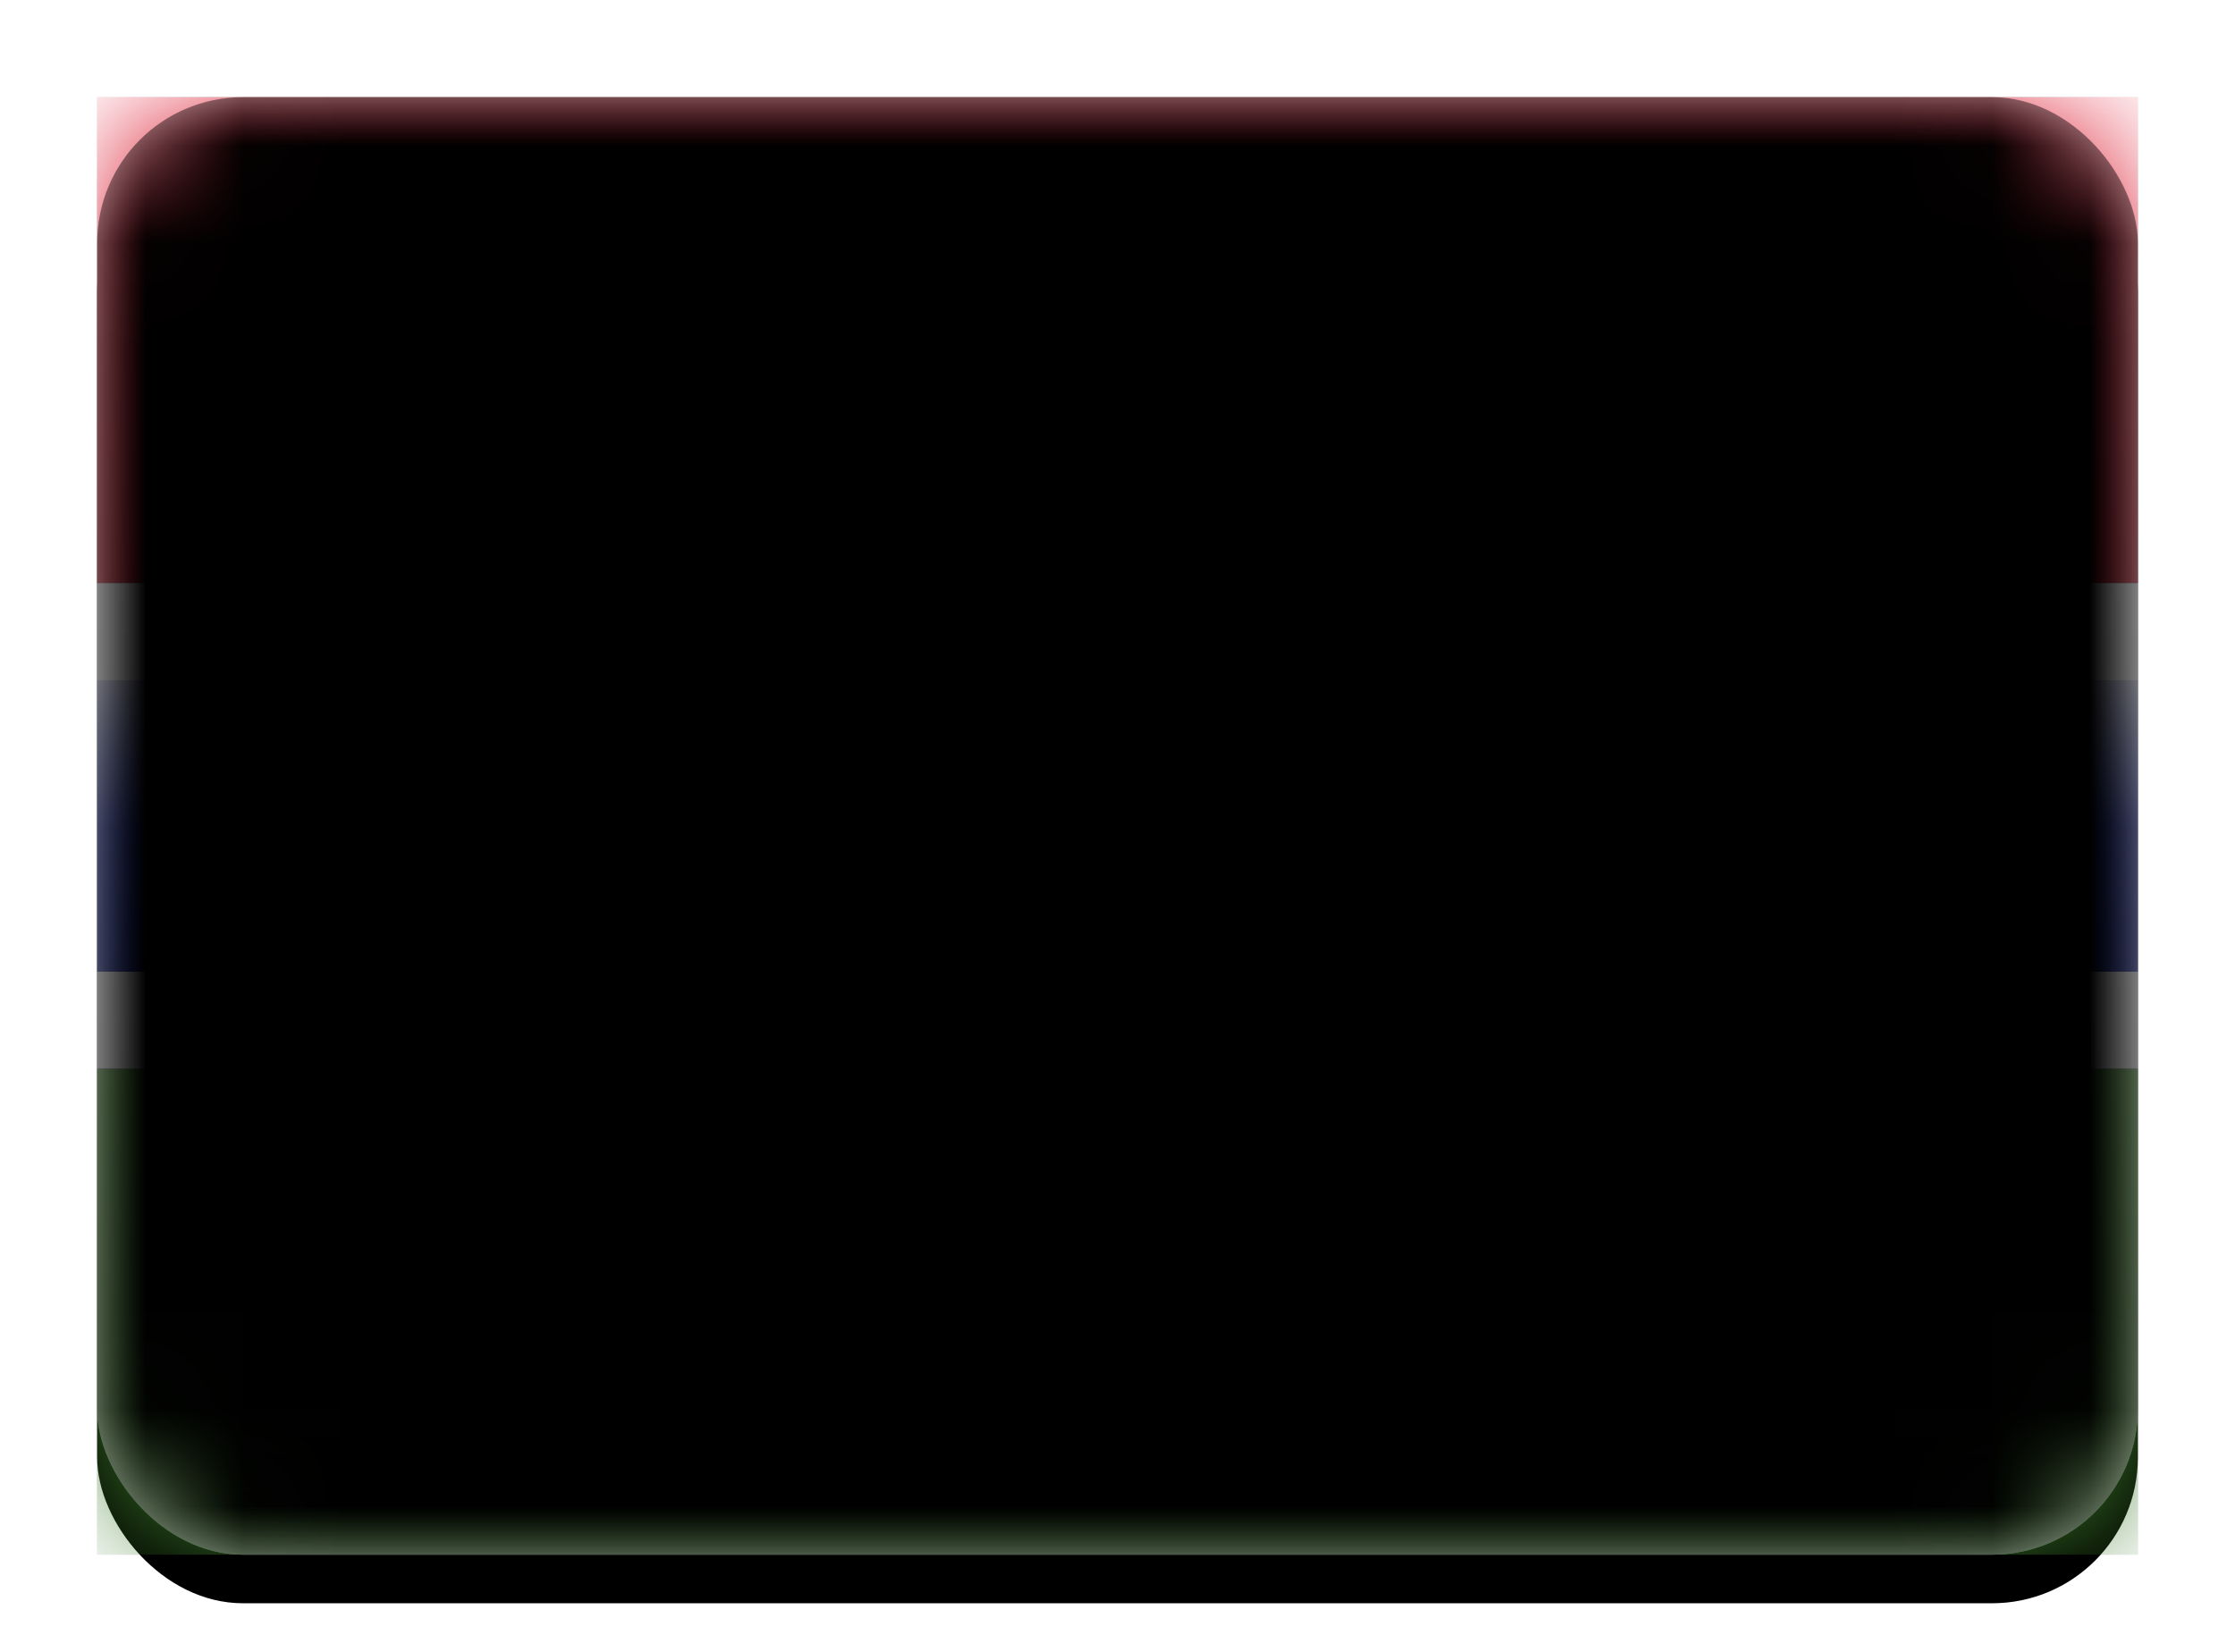 <svg xmlns="http://www.w3.org/2000/svg" xmlns:xlink="http://www.w3.org/1999/xlink" width="23" height="17" viewBox="0 0 23 17">
  <defs>
    <linearGradient id="gm-c" x1="50%" x2="50%" y1="0%" y2="100%">
      <stop offset="0%" stop-color="#FFF"/>
      <stop offset="100%" stop-color="#F0F0F0"/>
    </linearGradient>
    <rect id="gm-a" width="21" height="15" x="0" y="0" rx="1.5"/>
    <filter id="gm-b" width="116.7%" height="123.3%" x="-8.3%" y="-8.3%" filterUnits="objectBoundingBox">
      <feOffset dy=".5" in="SourceAlpha" result="shadowOffsetOuter1"/>
      <feGaussianBlur in="shadowOffsetOuter1" result="shadowBlurOuter1" stdDeviation=".5"/>
      <feColorMatrix in="shadowBlurOuter1" values="0 0 0 0 0   0 0 0 0 0   0 0 0 0 0  0 0 0 0.16 0"/>
    </filter>
    <linearGradient id="gm-g" x1="50%" x2="50%" y1="0%" y2="100%">
      <stop offset="0%" stop-color="#DF2237"/>
      <stop offset="100%" stop-color="#CE1126"/>
    </linearGradient>
    <rect id="gm-f" width="21" height="5" x="0" y="0"/>
    <filter id="gm-e" width="107.1%" height="130%" x="-3.6%" y="-15%" filterUnits="objectBoundingBox">
      <feMorphology in="SourceAlpha" operator="dilate" radius=".25" result="shadowSpreadOuter1"/>
      <feOffset in="shadowSpreadOuter1" result="shadowOffsetOuter1"/>
      <feColorMatrix in="shadowOffsetOuter1" values="0 0 0 0 0   0 0 0 0 0   0 0 0 0 0  0 0 0 0.06 0"/>
    </filter>
    <linearGradient id="gm-j" x1="50%" x2="50%" y1="0%" y2="100%">
      <stop offset="0%" stop-color="#4B9334"/>
      <stop offset="100%" stop-color="#3B7828"/>
    </linearGradient>
    <rect id="gm-i" width="21" height="5" x="0" y="10"/>
    <filter id="gm-h" width="107.1%" height="130%" x="-3.6%" y="-15%" filterUnits="objectBoundingBox">
      <feMorphology in="SourceAlpha" operator="dilate" radius=".25" result="shadowSpreadOuter1"/>
      <feOffset in="shadowSpreadOuter1" result="shadowOffsetOuter1"/>
      <feColorMatrix in="shadowOffsetOuter1" values="0 0 0 0 0   0 0 0 0 0   0 0 0 0 0  0 0 0 0.06 0"/>
    </filter>
    <linearGradient id="gm-m" x1="50%" x2="50%" y1="0%" y2="100%">
      <stop offset="0%" stop-color="#FFF"/>
      <stop offset="100%" stop-color="#F0F0F0"/>
    </linearGradient>
    <rect id="gm-l" width="21" height="5" x="0" y="5"/>
    <filter id="gm-k" width="107.1%" height="130%" x="-3.6%" y="-15%" filterUnits="objectBoundingBox">
      <feMorphology in="SourceAlpha" operator="dilate" radius=".25" result="shadowSpreadOuter1"/>
      <feOffset in="shadowSpreadOuter1" result="shadowOffsetOuter1"/>
      <feColorMatrix in="shadowOffsetOuter1" values="0 0 0 0 0   0 0 0 0 0   0 0 0 0 0  0 0 0 0.06 0"/>
    </filter>
    <linearGradient id="gm-n" x1="50%" x2="50%" y1="0%" y2="100%">
      <stop offset="0%" stop-color="#1526A7"/>
      <stop offset="100%" stop-color="#0C1B8D"/>
    </linearGradient>
    <rect id="gm-p" width="21" height="15" x="0" y="0" rx="1.5"/>
    <filter id="gm-o" width="102.4%" height="103.3%" x="-1.2%" y="-1.7%" filterUnits="objectBoundingBox">
      <feOffset dy="-.5" in="SourceAlpha" result="shadowOffsetInner1"/>
      <feComposite in="shadowOffsetInner1" in2="SourceAlpha" k2="-1" k3="1" operator="arithmetic" result="shadowInnerInner1"/>
      <feColorMatrix in="shadowInnerInner1" result="shadowMatrixInner1" values="0 0 0 0 0   0 0 0 0 0   0 0 0 0 0  0 0 0 0.04 0"/>
      <feOffset dy=".5" in="SourceAlpha" result="shadowOffsetInner2"/>
      <feComposite in="shadowOffsetInner2" in2="SourceAlpha" k2="-1" k3="1" operator="arithmetic" result="shadowInnerInner2"/>
      <feColorMatrix in="shadowInnerInner2" result="shadowMatrixInner2" values="0 0 0 0 1   0 0 0 0 1   0 0 0 0 1  0 0 0 0.12 0"/>
      <feMerge>
        <feMergeNode in="shadowMatrixInner1"/>
        <feMergeNode in="shadowMatrixInner2"/>
      </feMerge>
    </filter>
  </defs>
  <g fill="none" fill-rule="evenodd" transform="translate(1 1)">
    <mask id="gm-d" fill="#fff">
      <use xlink:href="#gm-a"/>
    </mask>
    <use fill="#000" filter="url(#gm-b)" xlink:href="#gm-a"/>
    <use fill="url(#gm-c)" xlink:href="#gm-a"/>
    <g mask="url(#gm-d)">
      <use fill="#000" filter="url(#gm-e)" xlink:href="#gm-f"/>
      <use fill="url(#gm-g)" xlink:href="#gm-f"/>
    </g>
    <g mask="url(#gm-d)">
      <use fill="#000" filter="url(#gm-h)" xlink:href="#gm-i"/>
      <use fill="url(#gm-j)" xlink:href="#gm-i"/>
    </g>
    <g mask="url(#gm-d)">
      <use fill="#000" filter="url(#gm-k)" xlink:href="#gm-l"/>
      <use fill="url(#gm-m)" xlink:href="#gm-l"/>
    </g>
    <rect width="21" height="3" y="6" fill="url(#gm-n)" mask="url(#gm-d)"/>
    <g fill="#000" mask="url(#gm-d)">
      <use filter="url(#gm-o)" xlink:href="#gm-p"/>
    </g>
  </g>
</svg>
